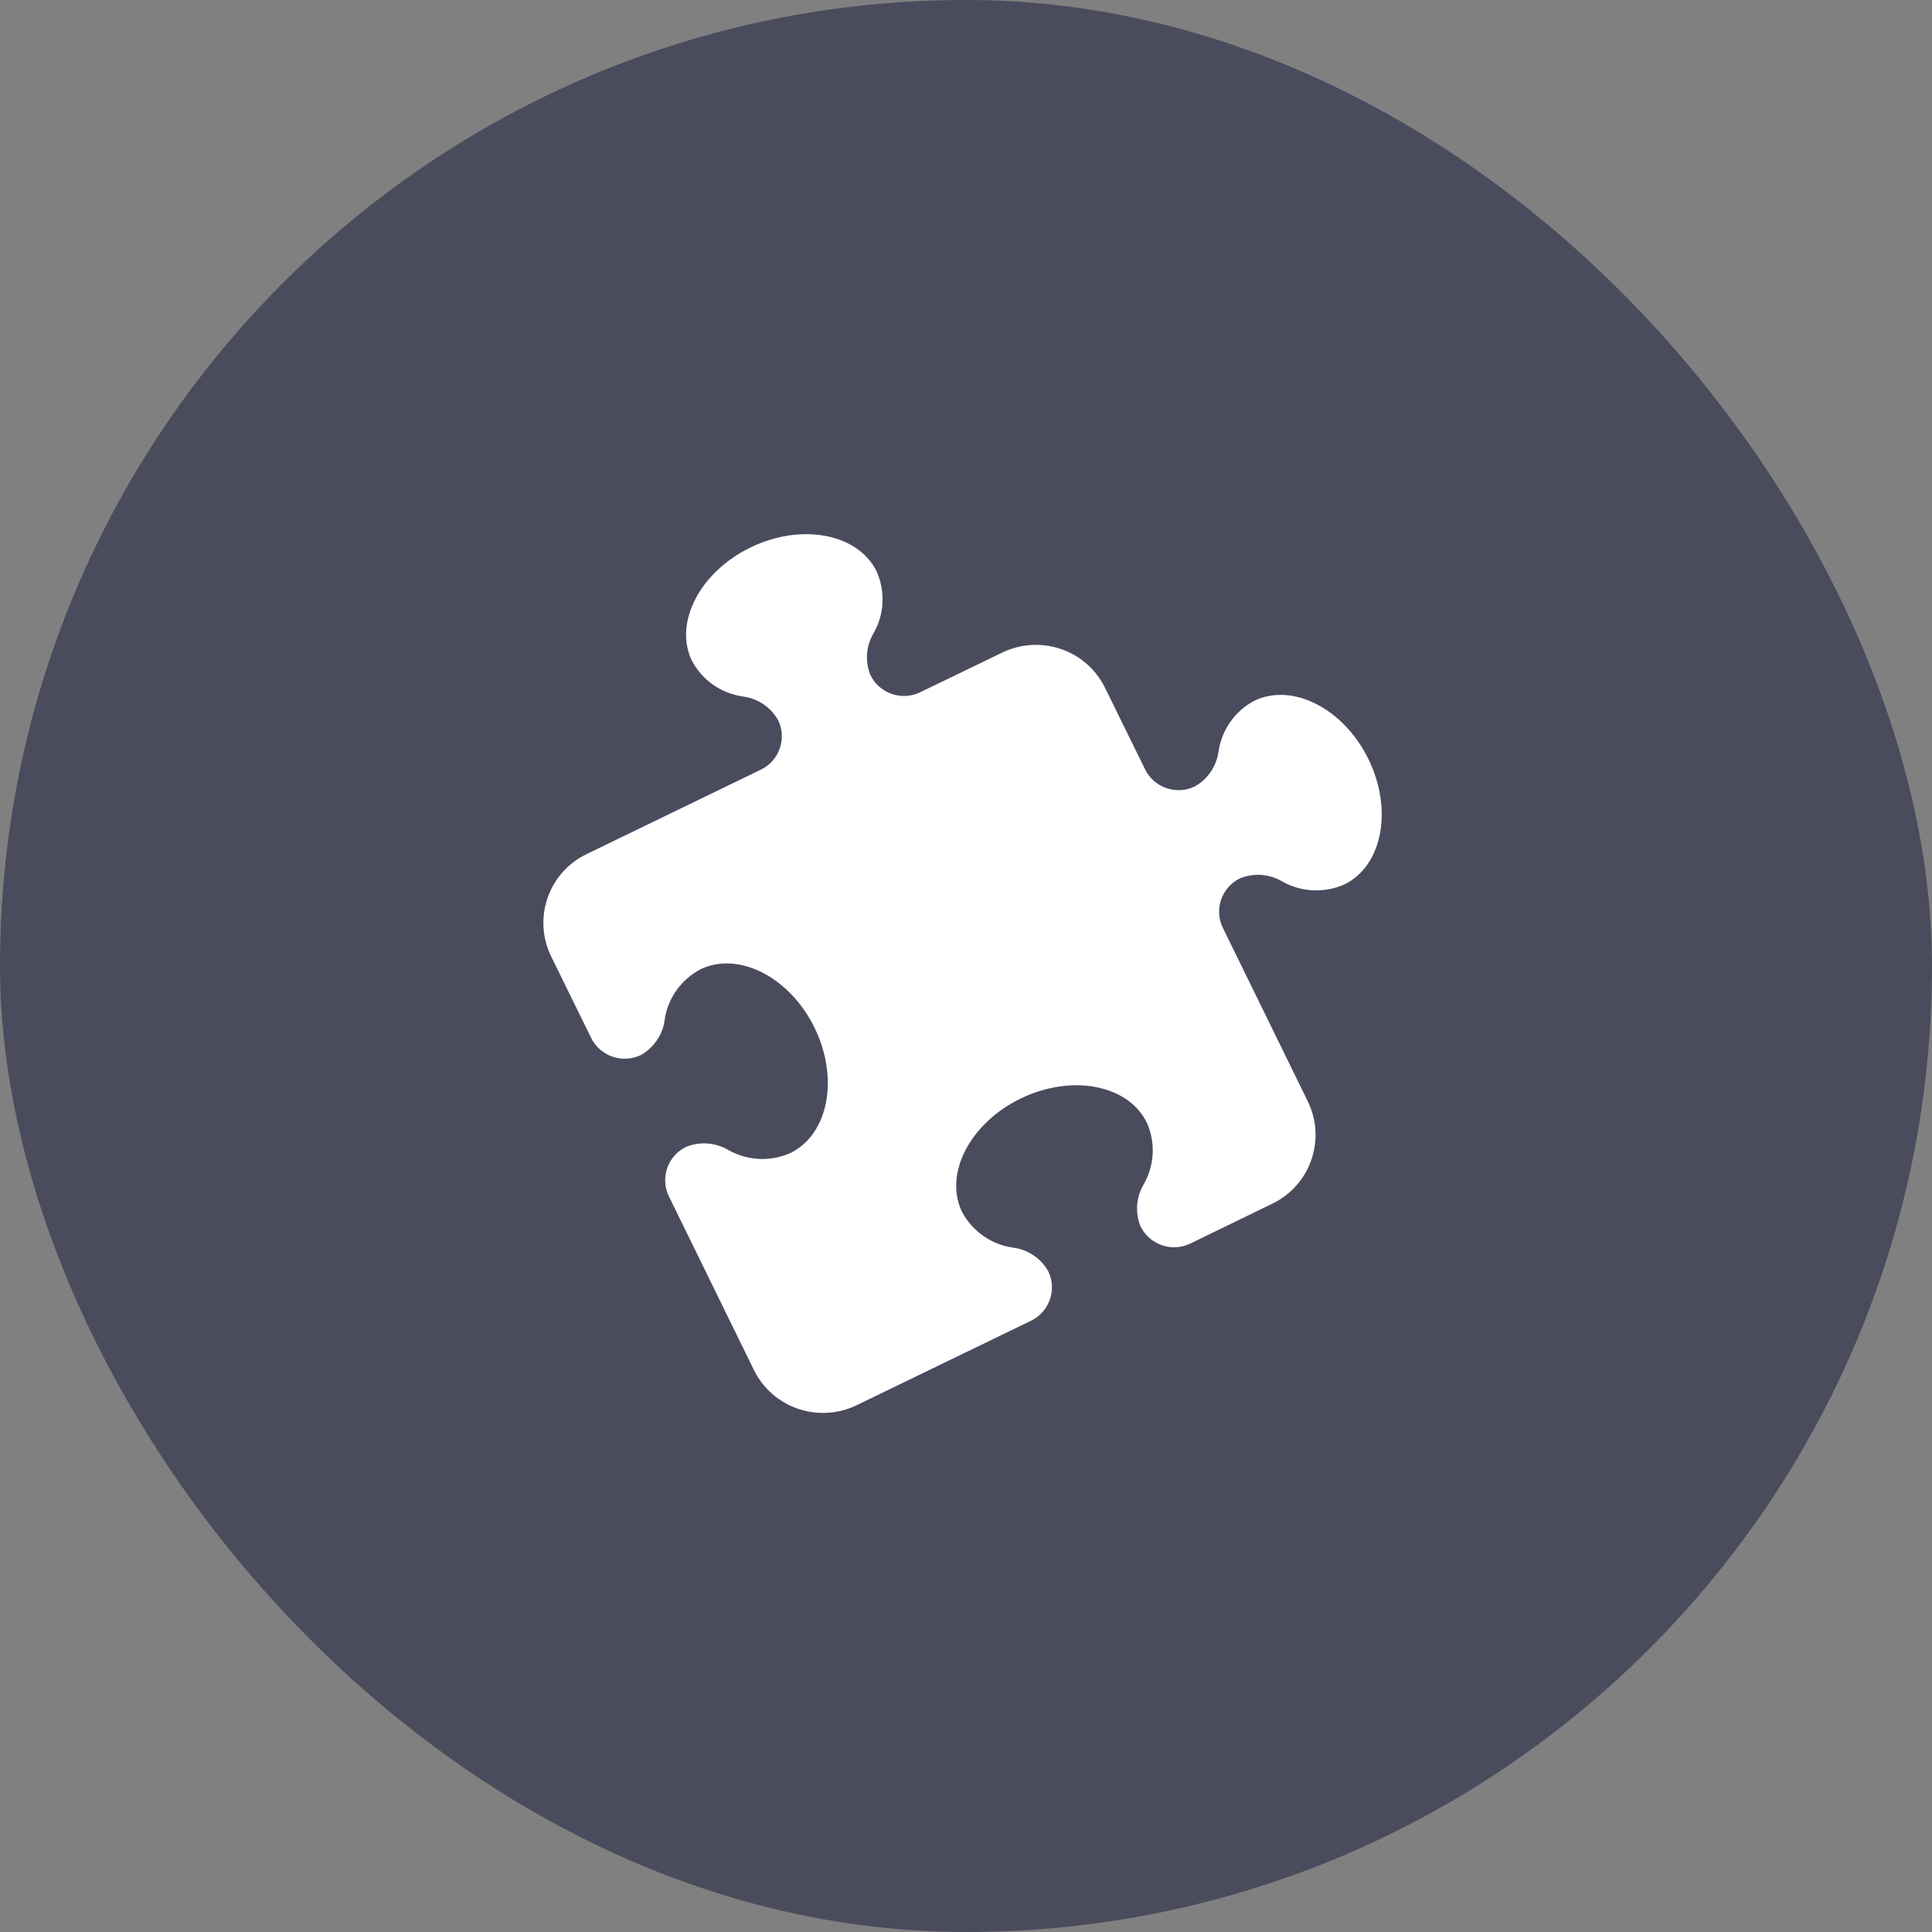 <svg width="112" height="112" viewBox="0 0 112 112" fill="none"
    xmlns="http://www.w3.org/2000/svg">
    <rect x="0" y="0" width="112" height="112" fill="#808080" stroke="none"/>
    <rect width="112" height="112" rx="56" fill="#4B4B5E"/>
    <g clip-path="url(#clip0_1799_550)">
        <path d="M45.106 41.743C44.681 40.996 43.93 40.487 43.07 40.378C41.806 40.194 40.718 39.436 40.119 38.32C39.041 36.121 40.565 33.163 43.516 31.733C46.467 30.303 49.744 30.932 50.822 33.131C51.334 34.29 51.269 35.623 50.637 36.717C50.202 37.453 50.136 38.352 50.463 39.143C50.986 40.205 52.282 40.649 53.349 40.129L58.096 37.833C60.318 36.76 62.985 37.67 64.063 39.88L66.383 44.603C66.905 45.665 68.201 46.109 69.268 45.589C70.02 45.167 70.52 44.419 70.64 43.563C70.825 42.307 71.588 41.223 72.709 40.627C74.92 39.555 77.892 41.072 79.329 44.008C80.767 46.943 80.135 50.204 77.925 51.277C76.76 51.786 75.42 51.721 74.321 51.093C73.58 50.659 72.676 50.594 71.882 50.919C70.814 51.439 70.368 52.728 70.891 53.79L75.812 63.843C76.891 66.053 75.976 68.707 73.754 69.78L69.007 72.088C67.94 72.608 66.644 72.163 66.121 71.102C65.795 70.311 65.86 69.401 66.296 68.664C66.927 67.57 67.003 66.237 66.481 65.078C65.403 62.879 62.125 62.251 59.174 63.681C56.223 65.111 54.699 68.068 55.777 70.267C56.376 71.383 57.476 72.153 58.728 72.326C59.588 72.434 60.339 72.943 60.764 73.691C61.287 74.752 60.84 76.042 59.773 76.562L49.668 81.458C47.447 82.531 44.779 81.621 43.701 79.411L38.779 69.358C38.257 68.296 38.703 67.007 39.77 66.487C40.565 66.162 41.469 66.227 42.209 66.66C43.309 67.288 44.648 67.364 45.813 66.844C48.024 65.772 48.656 62.511 47.218 59.575C45.781 56.639 42.808 55.123 40.598 56.195C39.476 56.791 38.703 57.885 38.529 59.131C38.42 59.976 37.908 60.734 37.157 61.157C36.09 61.677 34.794 61.233 34.271 60.171L31.952 55.447C30.874 53.237 31.789 50.583 34.01 49.511L44.115 44.614C45.182 44.094 45.628 42.805 45.106 41.743Z" fill="white"/>
    </g>
    <defs>
        <clipPath id="clip0_1799_550">
            <rect width="49" height="52" fill="white" transform="translate(31.5 30)"/>
        </clipPath>
    </defs>
</svg>
